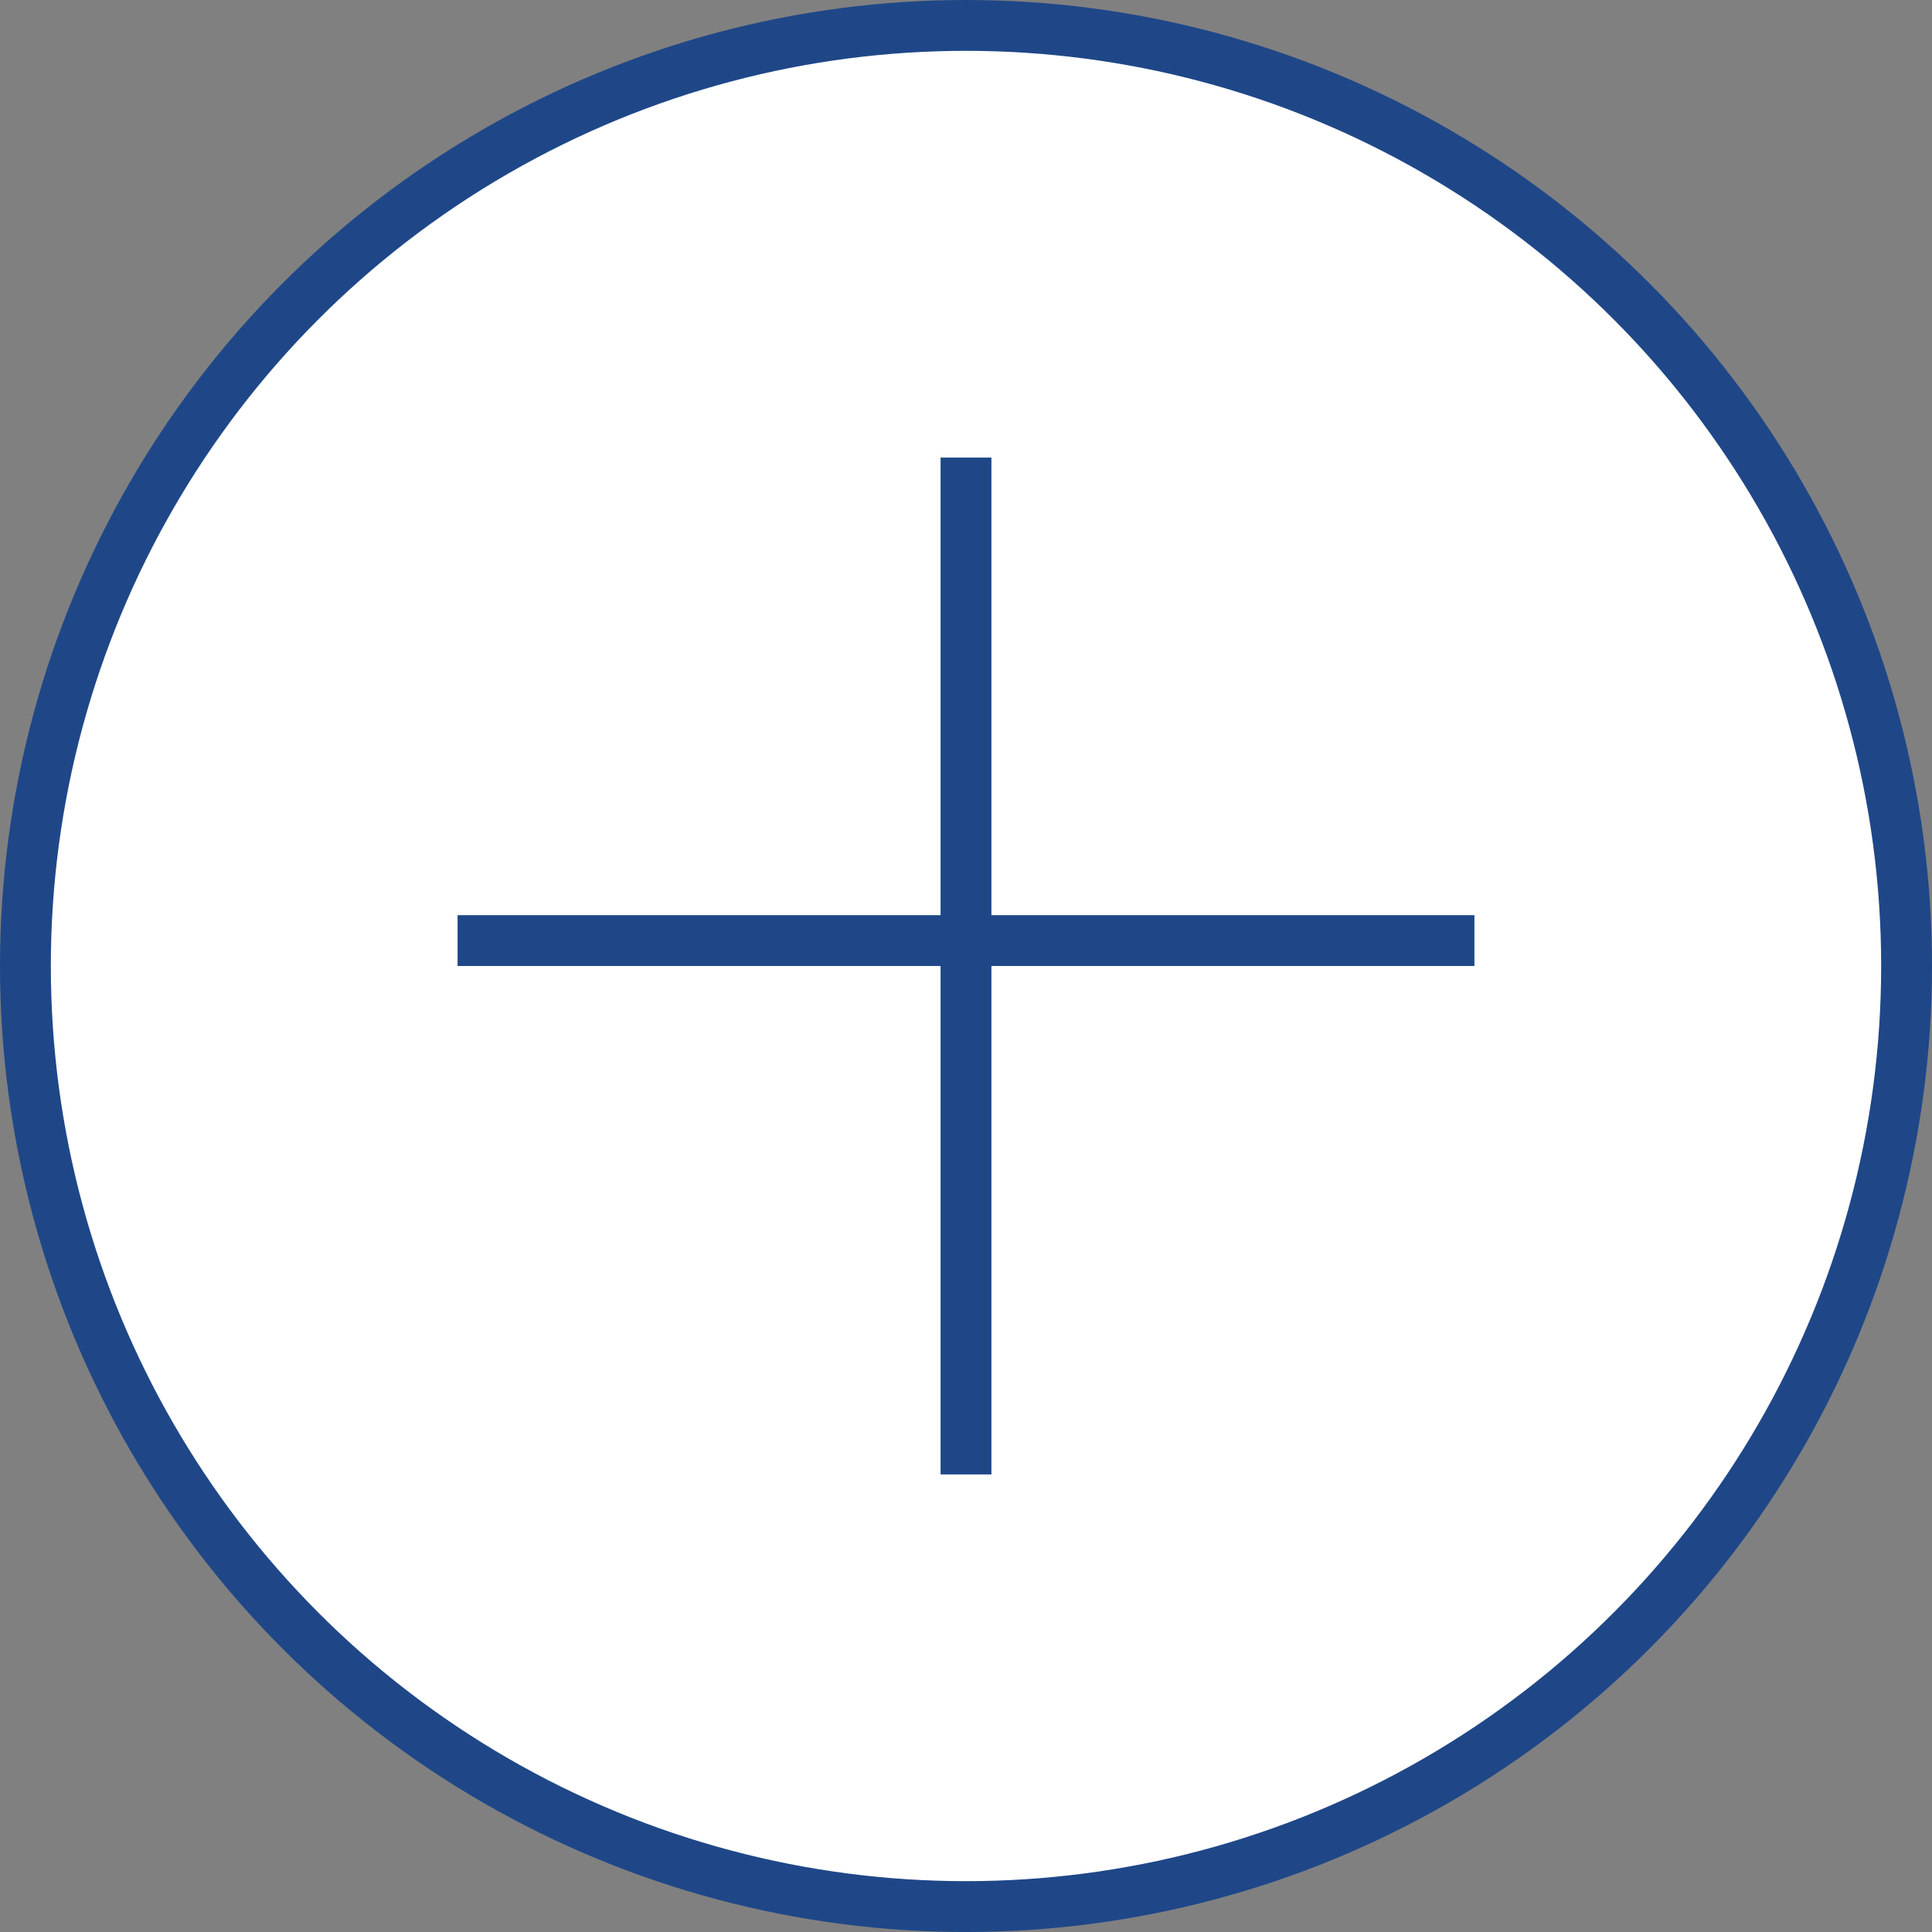 <svg width="38" height="38" viewBox="0 0 38 38" fill="none" xmlns="http://www.w3.org/2000/svg">
<rect x="0" y="0" width="38" height="38" fill="#808080" stroke="none"/>
<circle cx="19" cy="19" r="18.5" fill="white" stroke="#1F4788"/>
<line x1="9" y1="18.5" x2="29" y2="18.5" stroke="#1F4788"/>
<path d="M19 29V9" stroke="#1F4788"/>
</svg>
